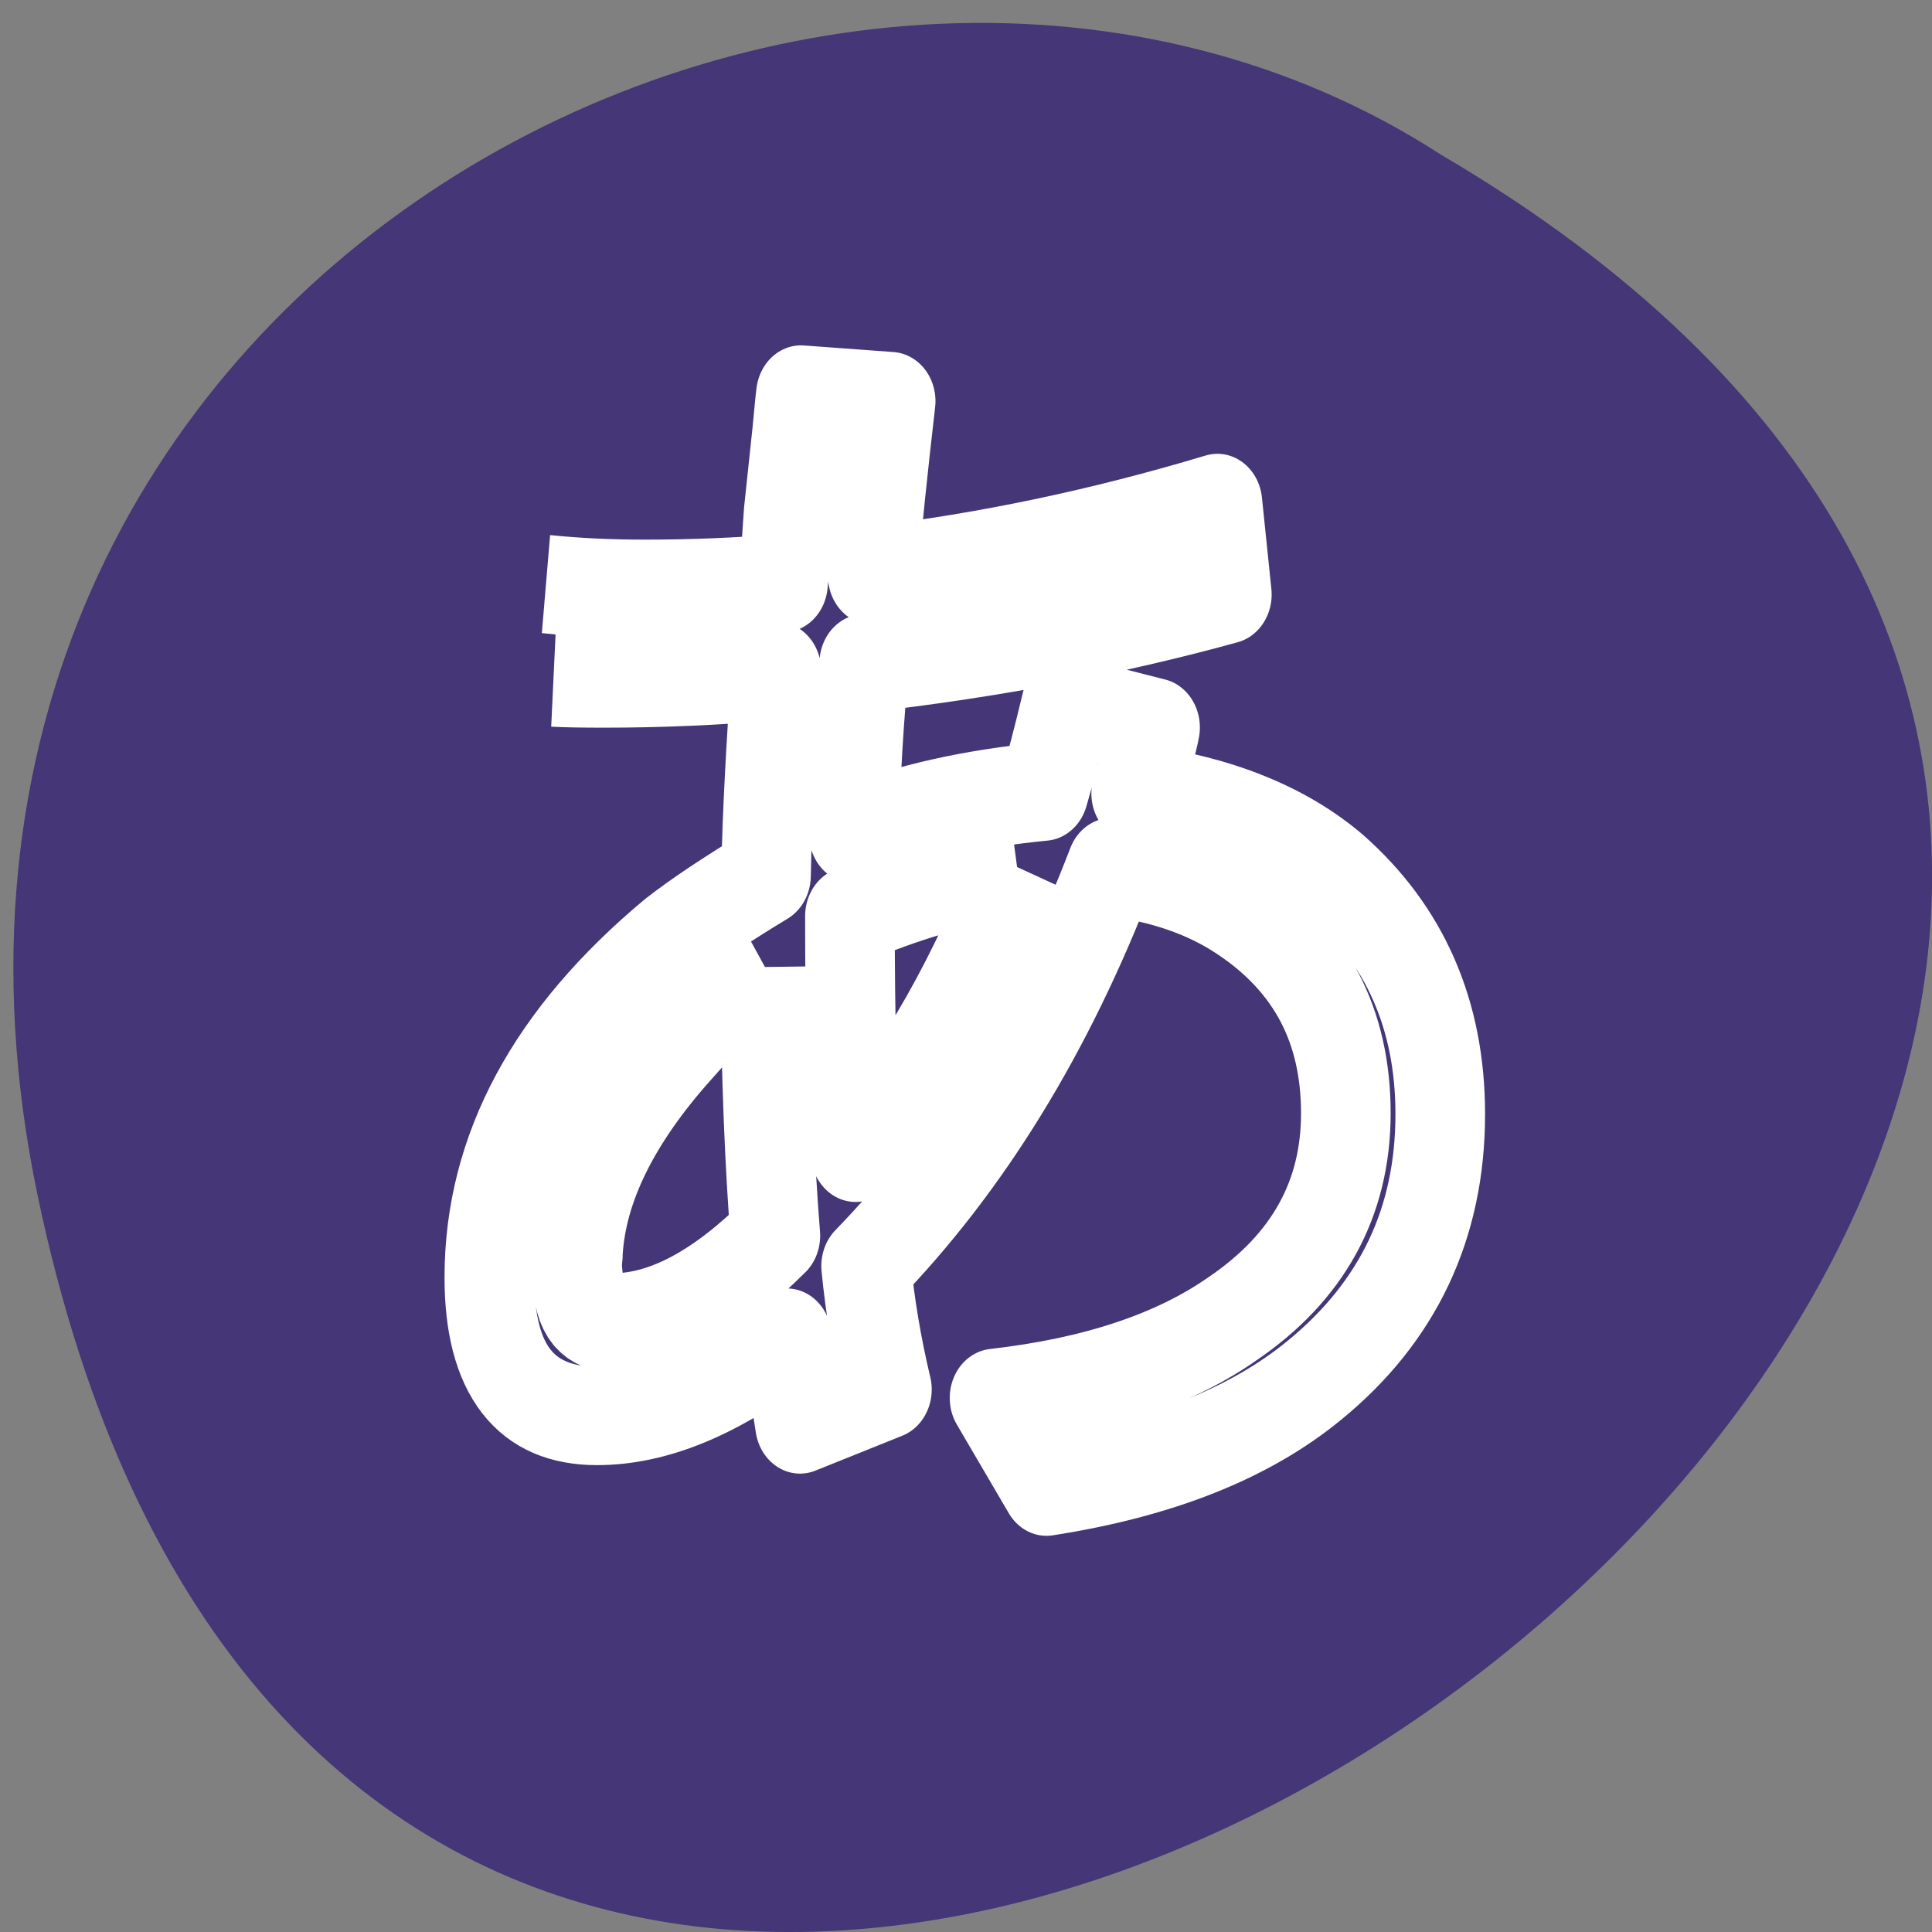 <svg xmlns="http://www.w3.org/2000/svg" viewBox="0 0 32 32"><rect x="0" y="0" width="32" height="32" fill="#808080" stroke="none"/><path d="m 0.625 19.809 c 6.203 29.633 48.895 -2.18 23.25 -17.242 c -9.965 -6.457 -26.441 2 -23.25 17.242" fill="#443677"/><path d="m 10.468 7.583 c 1.394 0.129 2.799 0.184 4.203 0.184 c 2.071 0 4.052 -0.074 5.941 -0.221 l 0.121 -1.139 l 0.121 -1.617 c 0.101 -0.854 0.222 -1.893 0.364 -3.124 c 0.081 -0.781 0.131 -1.268 0.162 -1.47 l 3.84 0.257 c -0.323 2.554 -0.586 4.814 -0.768 6.799 c 4.9 -0.533 9.821 -1.479 14.752 -2.83 l 0.404 3.565 c -4.769 1.204 -9.942 2.095 -15.52 2.683 c -0.222 2.04 -0.364 4.254 -0.445 6.652 c 2.314 -0.827 5.02 -1.378 8.124 -1.654 c 0.293 -0.9 0.616 -2.031 0.97 -3.381 l 3.799 0.882 c -0.111 0.542 -0.384 1.397 -0.808 2.573 c 3.577 0.441 6.426 1.488 8.528 3.124 c 2.991 2.407 4.486 5.531 4.486 9.372 c 0 4.245 -1.799 7.7 -5.375 10.364 c -2.779 2.086 -6.608 3.464 -11.478 4.153 l -2.223 -3.455 c 4.254 -0.441 7.649 -1.47 10.185 -3.087 c 3.233 -2 4.85 -4.677 4.85 -8.01 c 0 -3.4 -1.495 -6.01 -4.486 -7.828 c -1.516 -0.928 -3.355 -1.516 -5.537 -1.764 c -2.647 6.275 -6.143 11.457 -10.508 15.546 c 0.162 1.544 0.455 3.151 0.889 4.814 l -3.718 1.36 c -0.081 -0.459 -0.273 -1.59 -0.566 -3.381 c -2.89 2.04 -5.598 3.05 -8.124 3.05 c -3.072 0 -4.607 -1.801 -4.607 -5.403 c 0 -4.851 2.597 -9.243 7.8 -13.194 c 0.99 -0.707 2.344 -1.525 4.04 -2.462 c 0.051 -2.297 0.202 -4.961 0.445 -7.975 c -2.566 0.202 -5.01 0.294 -7.356 0.294 c -0.919 0 -1.647 -0.009 -2.182 -0.037 m 9.05 11.283 c -1.192 0.717 -2.415 1.727 -3.678 3.05 c -2.698 2.747 -4.143 5.421 -4.325 8.01 c 0 0.248 -0.03 0.432 -0.081 0.551 c 0.051 0.147 0.081 0.349 0.081 0.588 c 0 1.103 0.495 1.654 1.495 1.654 c 2.152 0 4.466 -1.121 6.952 -3.381 c -0.242 -2.692 -0.394 -6.183 -0.445 -10.474 m 10.791 -3.896 c -2.506 0.368 -4.89 1.01 -7.154 1.911 c 0 3.896 0.081 6.974 0.242 9.225 c 2.799 -3.106 5.103 -6.817 6.911 -11.136" transform="matrix(0.387 0 0 0.425 4.992 6.452)" fill="none" stroke="#fff" stroke-linejoin="round" stroke-width="3.836"/></svg>